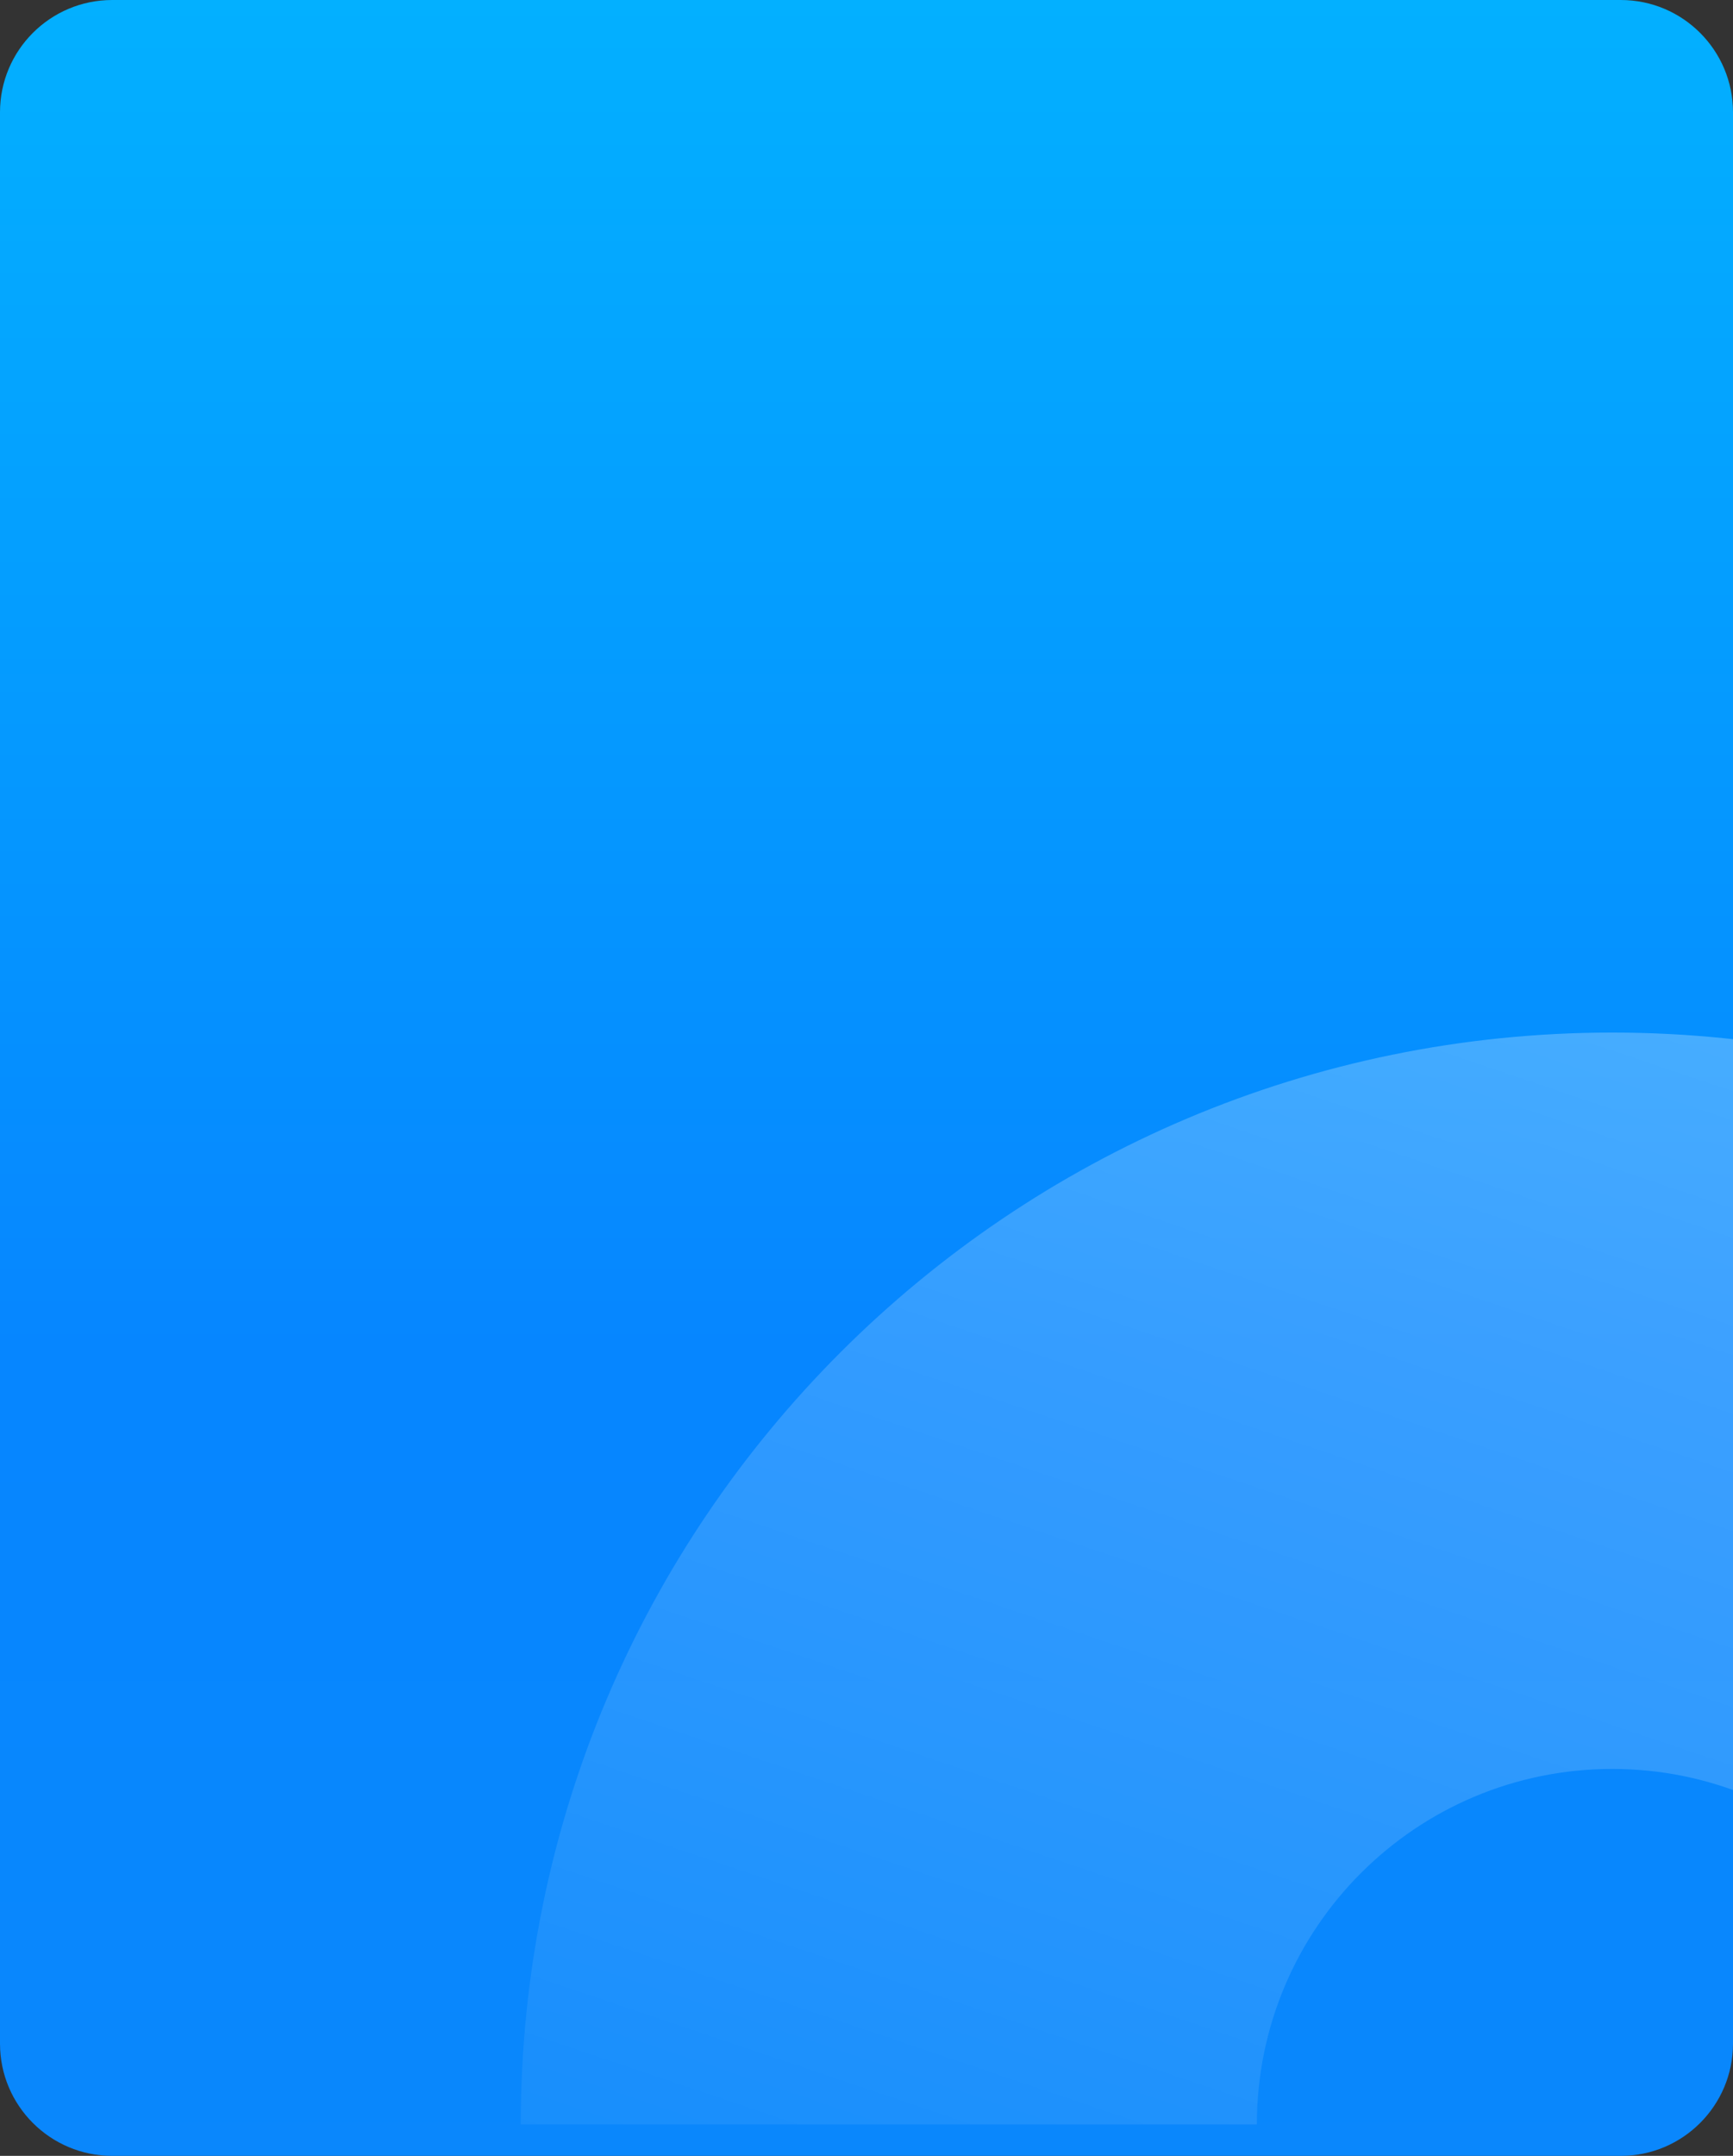 <svg width="386" height="480" viewBox="0 0 386 480" fill="none" xmlns="http://www.w3.org/2000/svg">
<rect x="0" y="0" width="386" height="480" fill="#333333" stroke="none"/>
<g clip-path="url(#clip0_1_10005)">
<path d="M0 25C0 11.193 11.193 0 25 0H361C374.807 0 386 11.193 386 25V455C386 468.807 374.807 480 361 480H25C11.193 480 0 468.807 0 455V25Z" fill="url(#paint0_linear_1_10005)"/>
<path opacity="0.4" fill-rule="evenodd" clip-rule="evenodd" d="M438.248 473H602.199C602.199 338.74 493.36 229.9 359.1 229.9C224.839 229.9 116 338.74 116 473H279.951C279.951 429.287 315.387 393.851 359.1 393.851C402.813 393.851 438.248 429.287 438.248 473Z" fill="url(#paint1_linear_1_10005)"/>
</g>
<defs>
<linearGradient id="paint0_linear_1_10005" x1="193" y1="0" x2="193" y2="595.2" gradientUnits="userSpaceOnUse">
<stop stop-color="#03B0FF"/>
<stop offset="0.505" stop-color="#0686FF"/>
<stop offset="1" stop-color="#0C88FA"/>
</linearGradient>
<linearGradient id="paint1_linear_1_10005" x1="641.44" y1="84.424" x2="469.663" y2="592.557" gradientUnits="userSpaceOnUse">
<stop stop-color="white"/>
<stop offset="1" stop-color="white" stop-opacity="0.15"/>
</linearGradient>
<clipPath id="clip0_1_10005">
<path d="M0 25C0 11.193 11.193 0 25 0H361C374.807 0 386 11.193 386 25V455C386 468.807 374.807 480 361 480H25C11.193 480 0 468.807 0 455V25Z" fill="white"/>
</clipPath>
</defs>
</svg>
